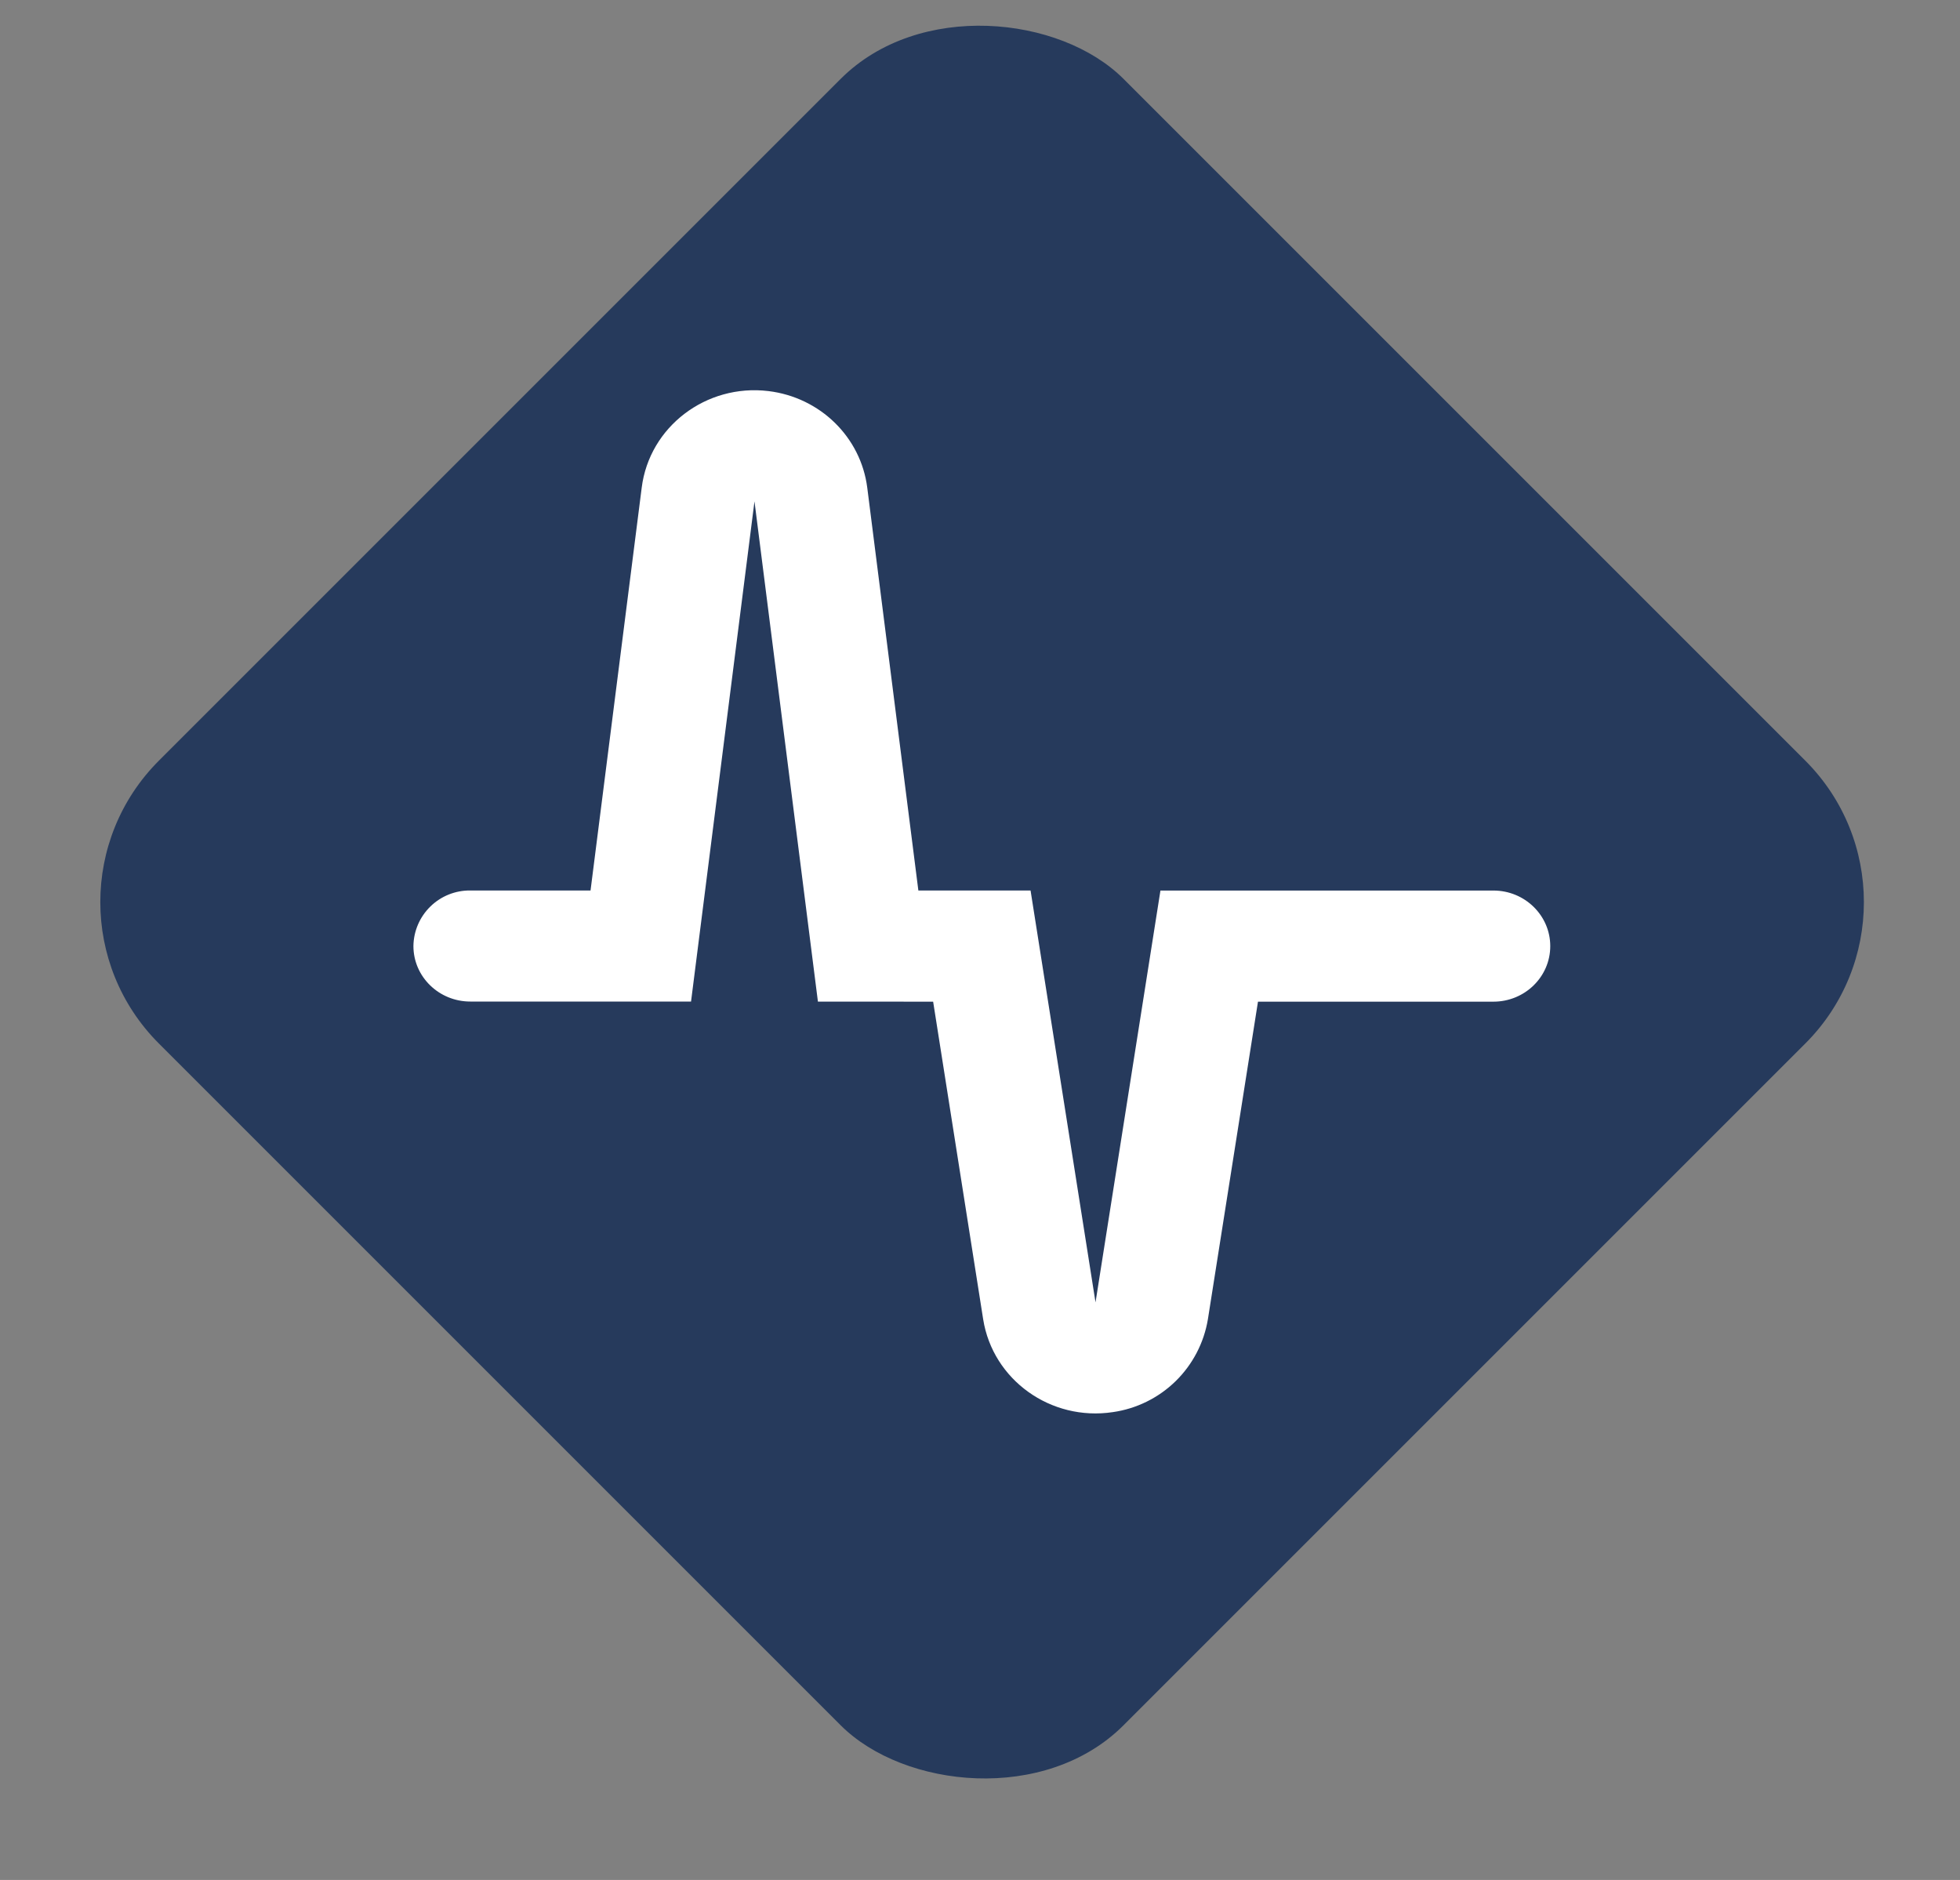 <svg width="98" height="94" viewBox="0 0 98 94" fill="none" xmlns="http://www.w3.org/2000/svg">
<rect x="0" y="0" width="98" height="94" fill="#808080" stroke="none"/>
<g clip-path="url(#clip0_54_3017)">
<rect x="0.873" y="45.105" width="68.21" height="68.21" rx="10" transform="rotate(-45 0.873 45.105)" fill="#263A5C"/>
<path d="M40.896 50.081L37.724 25.068L34.552 50.078H23.514C21.945 50.078 20.671 48.836 20.671 47.304C20.68 46.559 20.985 45.848 21.518 45.327C22.05 44.806 22.768 44.517 23.514 44.525H29.527L32.085 24.386C32.466 21.339 35.308 19.179 38.42 19.554C41.007 19.867 43.041 21.856 43.363 24.386L45.918 44.525H51.528L54.776 65.119L58.022 44.528H74.671C76.24 44.528 77.513 45.773 77.513 47.307C77.513 48.842 76.24 50.084 74.671 50.084H62.899L60.395 65.963C60.199 67.141 59.633 68.227 58.779 69.062C57.924 69.897 56.826 70.438 55.643 70.607C52.54 71.076 49.638 68.995 49.158 65.963L46.657 50.084L40.896 50.081Z" fill="white"/>
</g>
<defs>
<clipPath id="clip0_54_3017">
<rect x="0.873" y="45.105" width="68.21" height="68.21" rx="10" transform="rotate(-45 0.873 45.105)" fill="white"/>
</clipPath>
</defs>
</svg>

